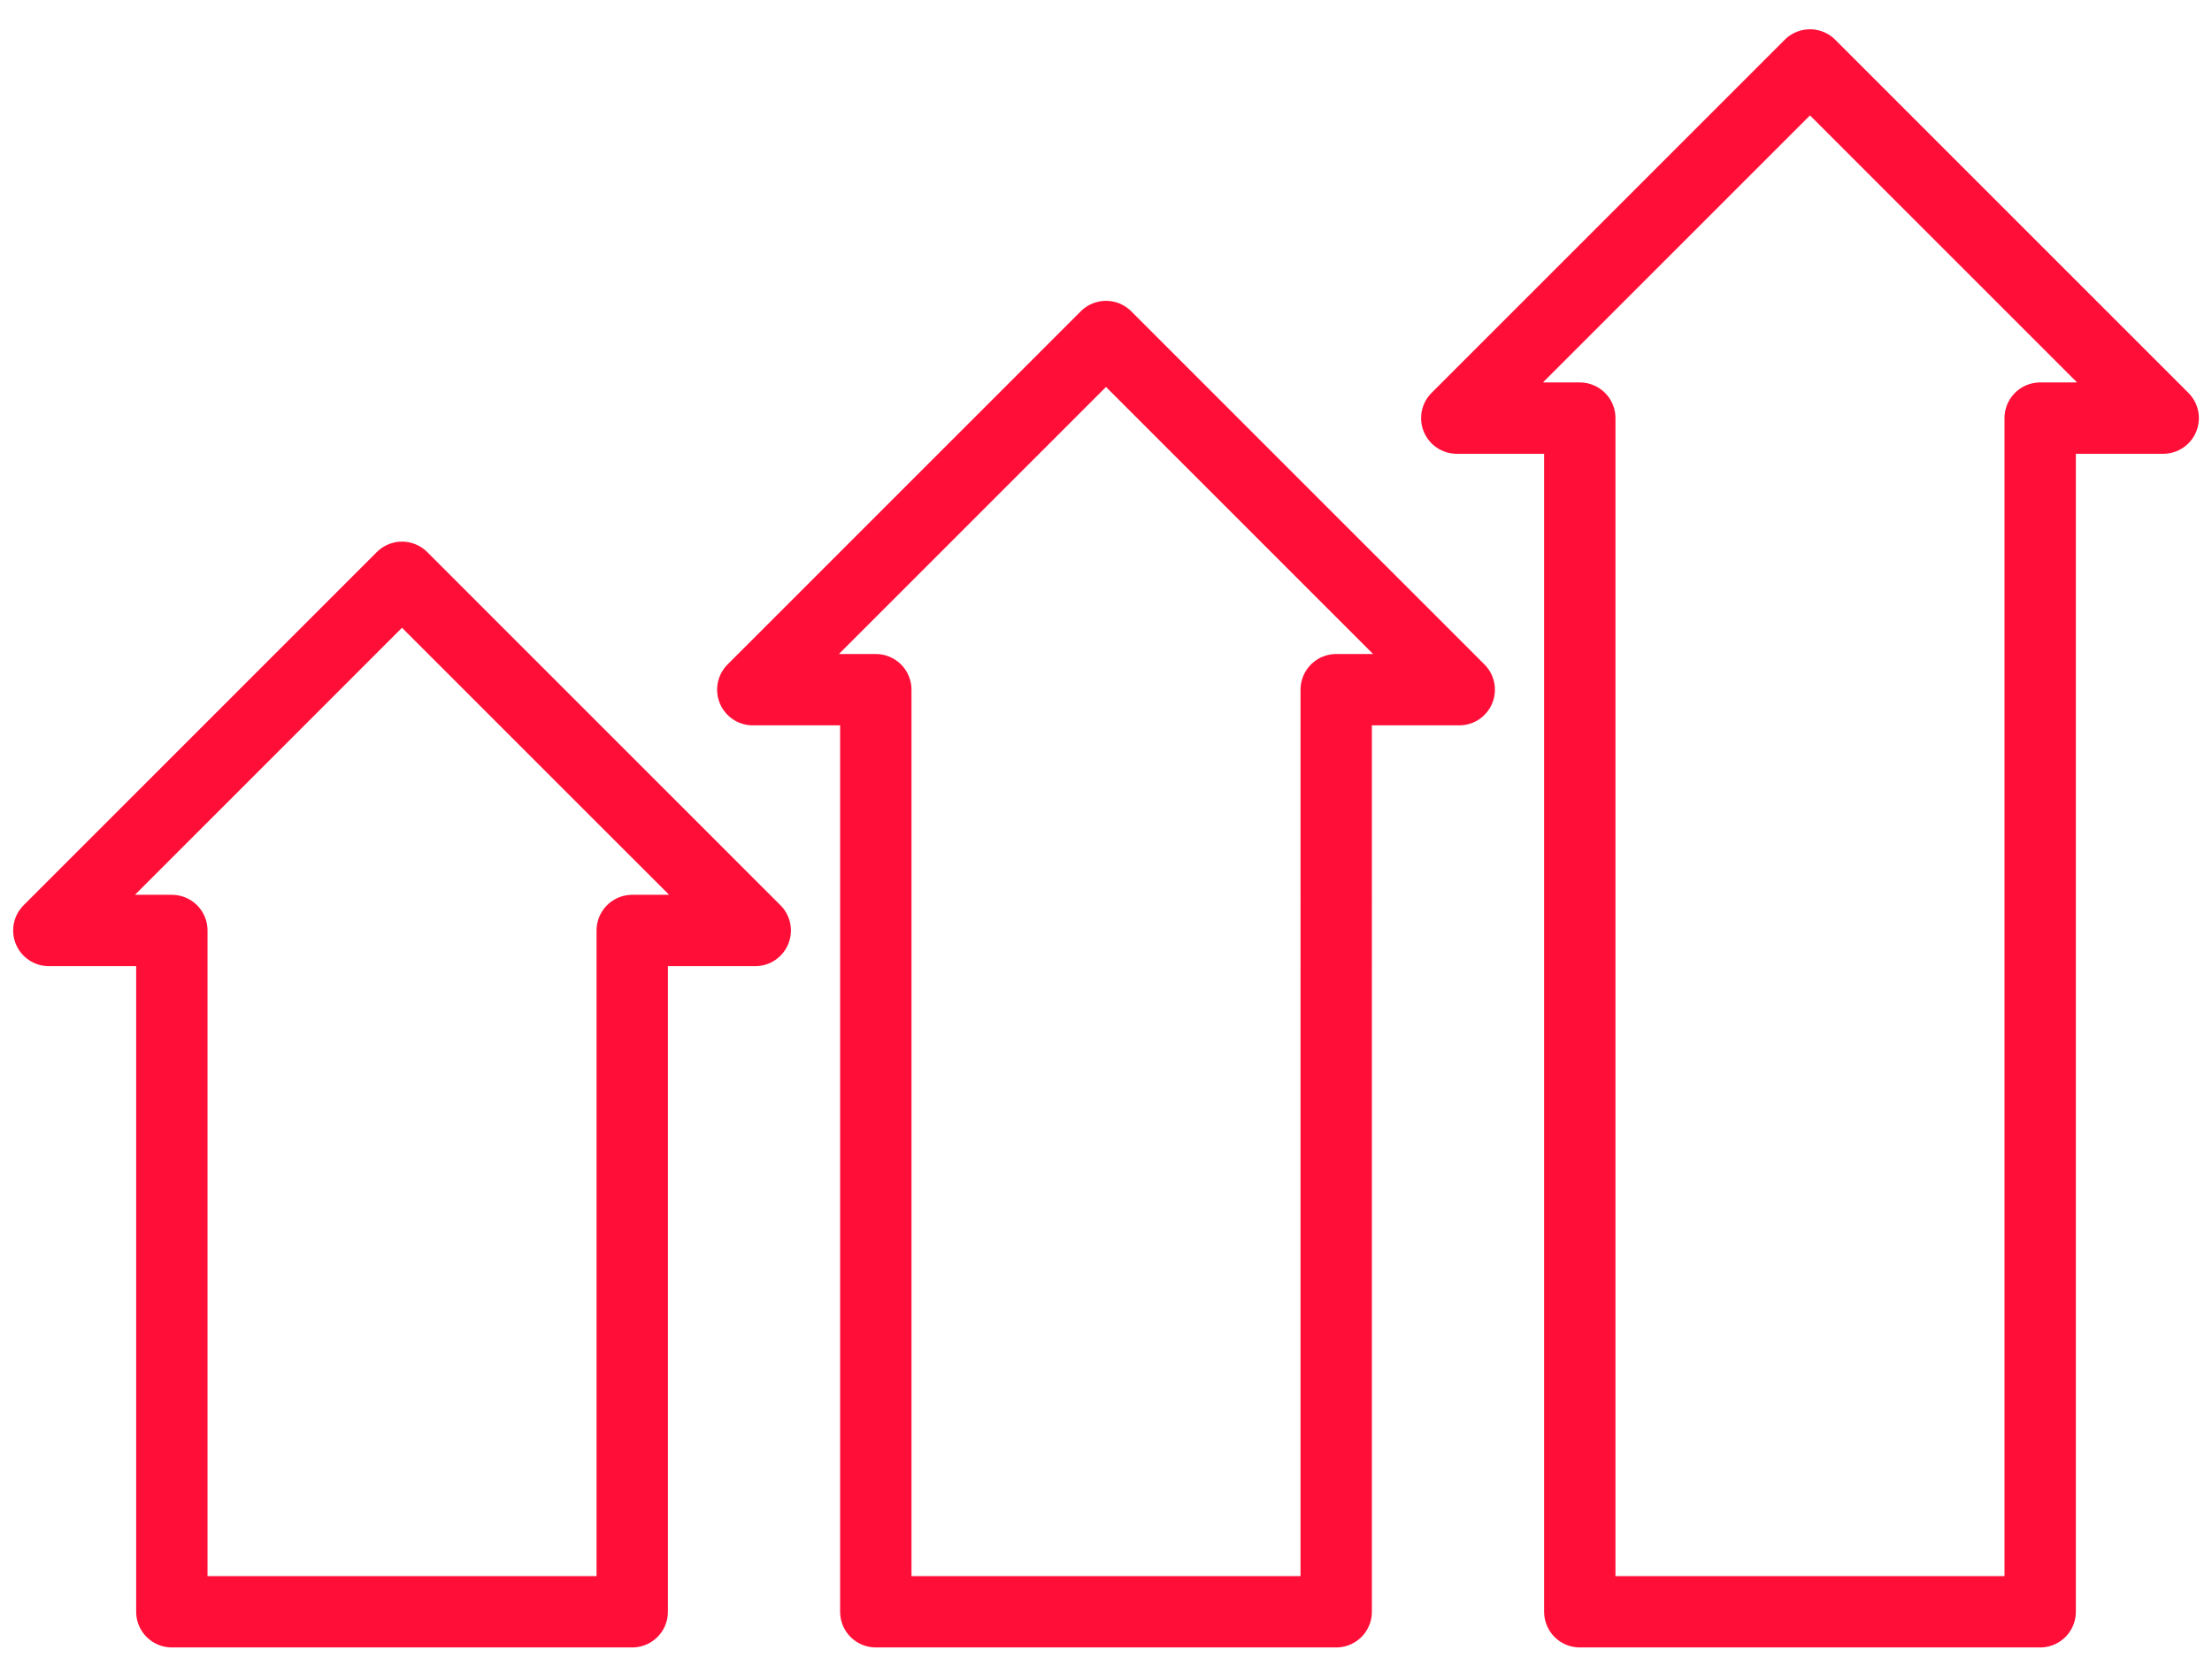 <svg xmlns="http://www.w3.org/2000/svg" width="93" height="70"><path fill="none" stroke="#FF0F37" stroke-width="3" stroke-linejoin="round" stroke-miterlimit="10" d="M90.948 17.581l-14.85-14.85-14.85 14.85h5.172v50.191h19.356V17.581zM61.351 29L46.5 14.15 31.65 29h5.172v38.772h19.357V29zM31.753 39.125l-14.851-14.85-14.849 14.85h5.172v28.647h19.356V39.125z"/></svg>
